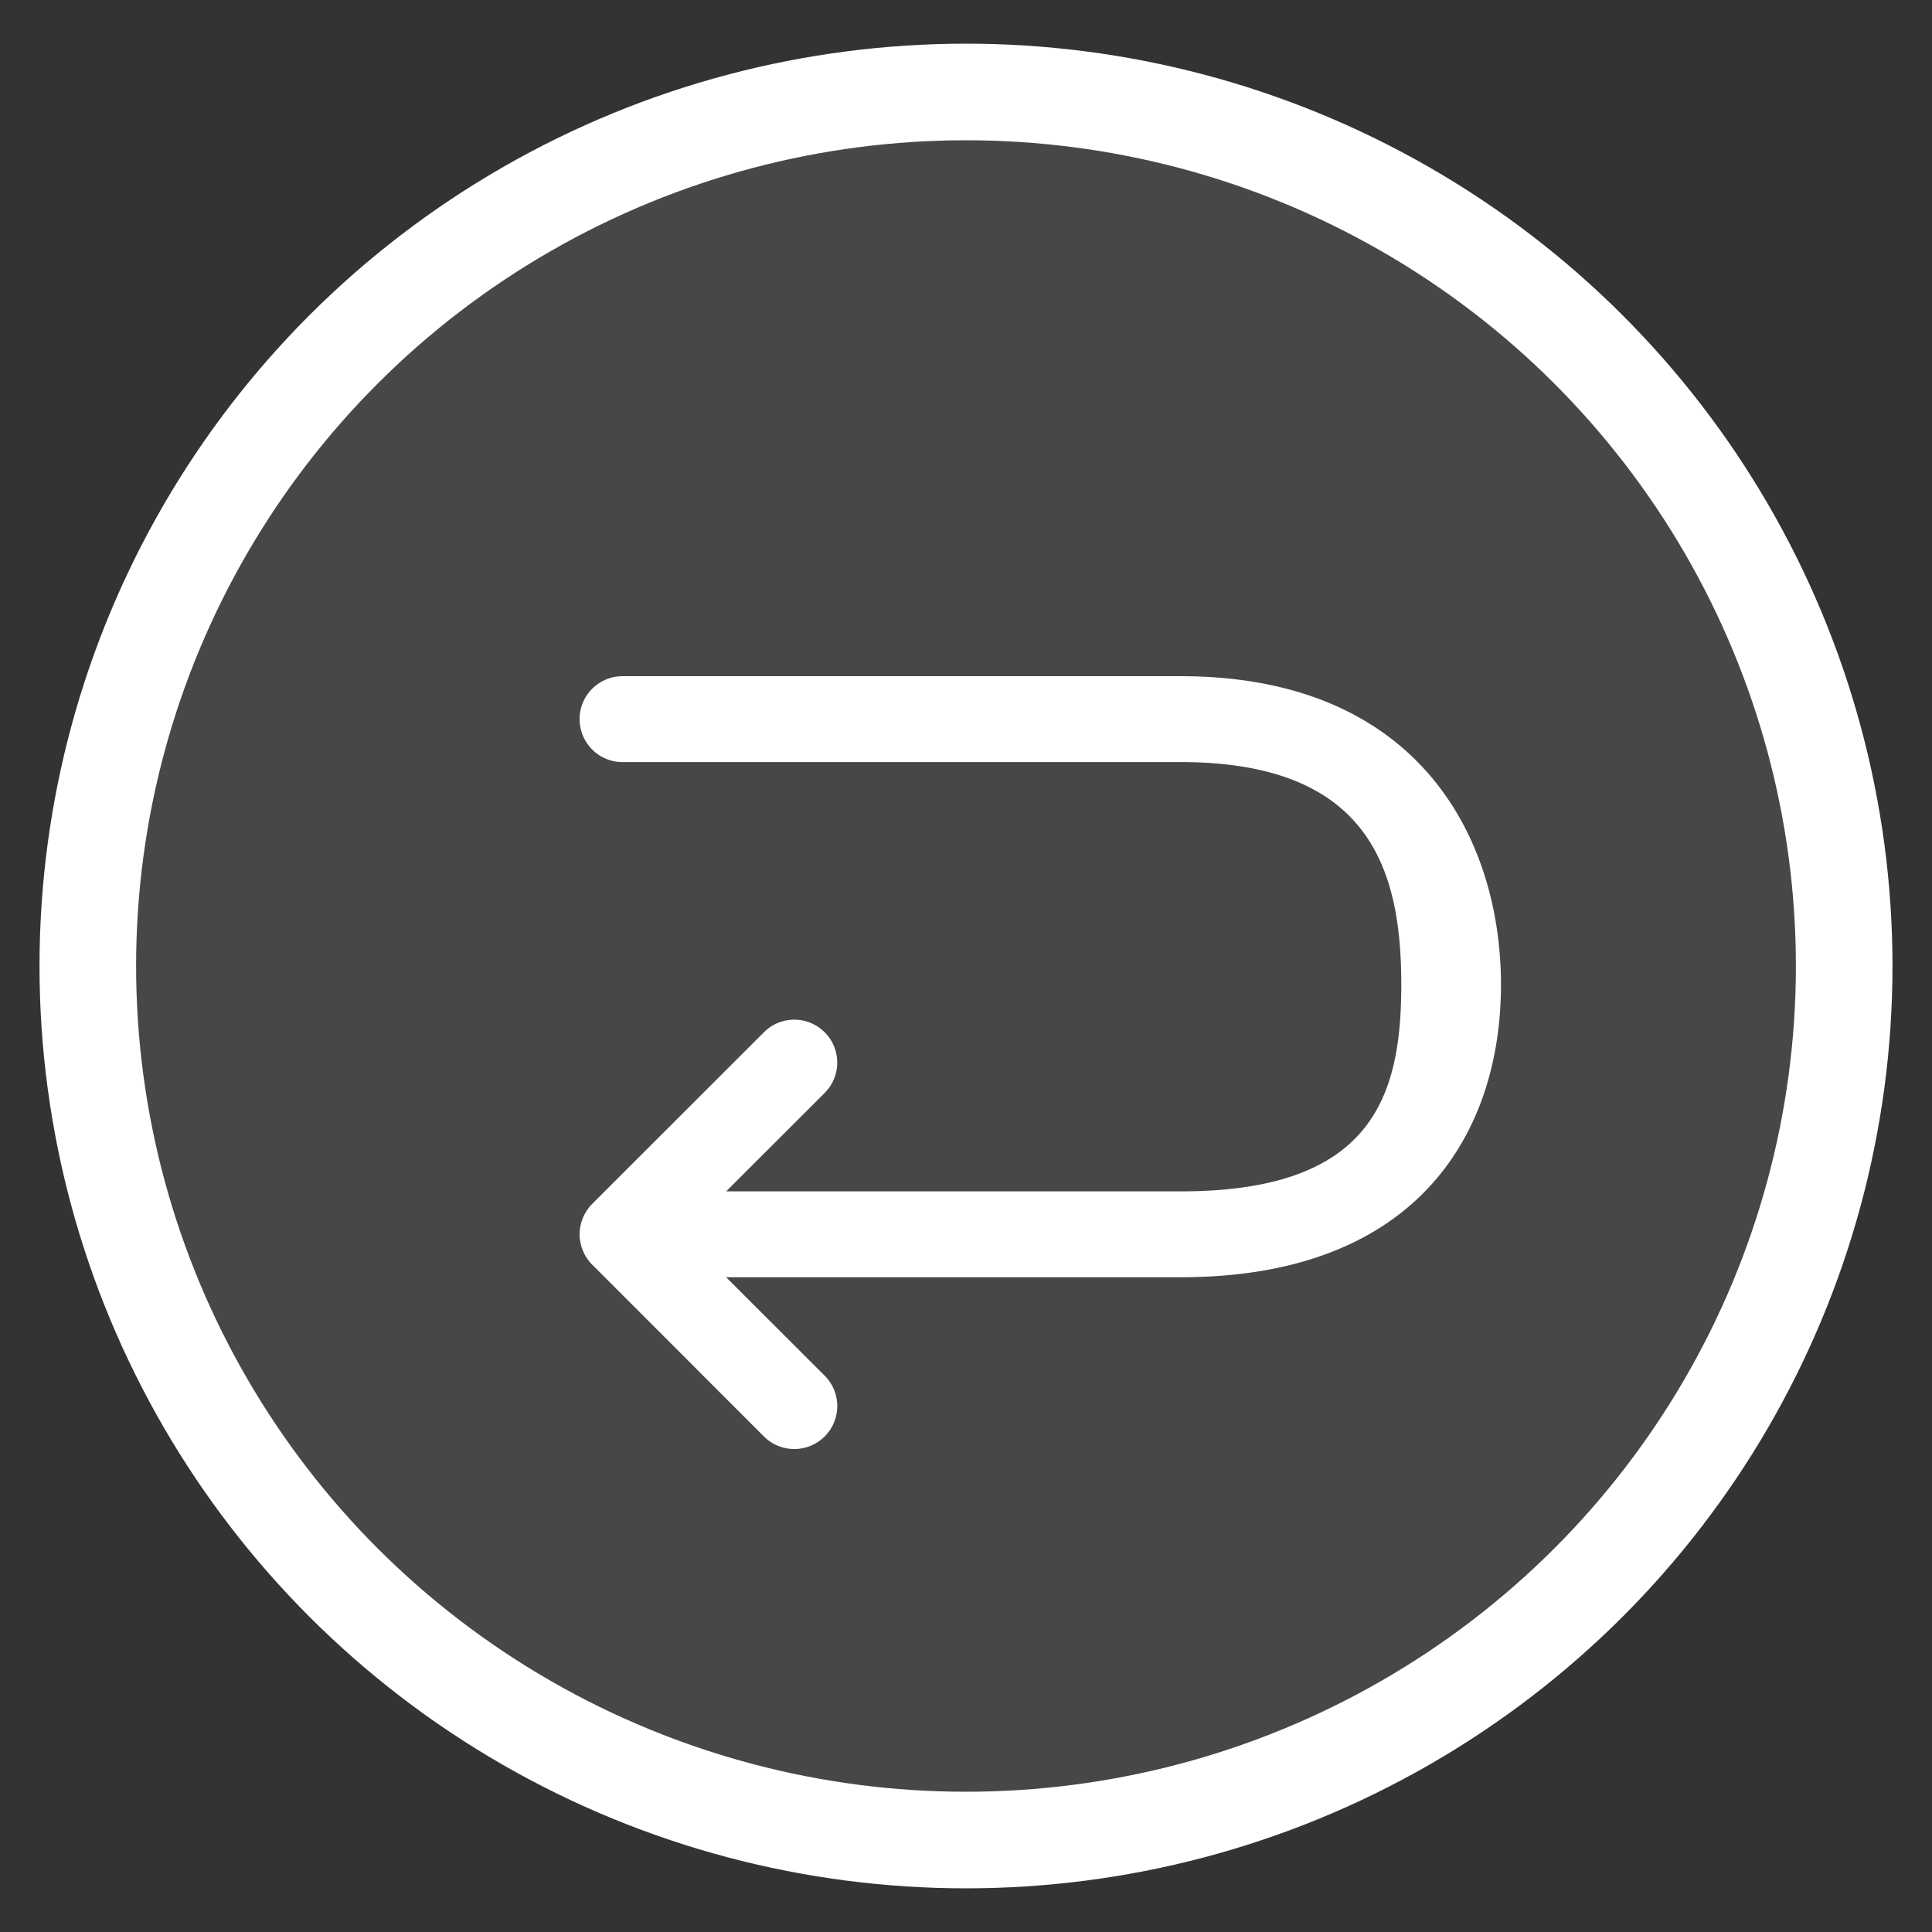 <svg xmlns="http://www.w3.org/2000/svg" width="20" height="20" viewBox="0 0 20 20"><rect x="0" y="0" width="20" height="20" fill="#333333" stroke="none"/><g fill="#FFF" fill-rule="evenodd"><ellipse cx="10" cy="10" fill-opacity=".1" stroke="#FFF" rx="9.091" ry="9.048"/><path d="M6 7.444c0 .246.199.445.444.445h5.778c1.976 0 2.284 1.14 2.284 2.306 0 1.166-.308 2.138-2.284 2.138H7.517l1.02-1.019a.444.444 0 0 0-.629-.628L6.13 12.463a.445.445 0 0 0-.03.033l-.011.016-.014.019-.012.02-.01.017-.01.02-.01.02-.006.02-.008.02-.005.021-.005.022-.004.023c0 .007-.002.013-.003.02a.447.447 0 0 0 0 .088l.003.02.004.023.005.022.005.02.008.02.007.02.009.02.01.02.01.018.012.02.014.019.012.015c.009.012.019.023.03.033l1.777 1.778a.444.444 0 0 0 .629-.629l-1.02-1.019h4.705c2.467 0 3.316-1.513 3.316-3.027 0-1.514-.849-3.195-3.316-3.195H6.444A.444.444 0 0 0 6 7.444z"/></g></svg>